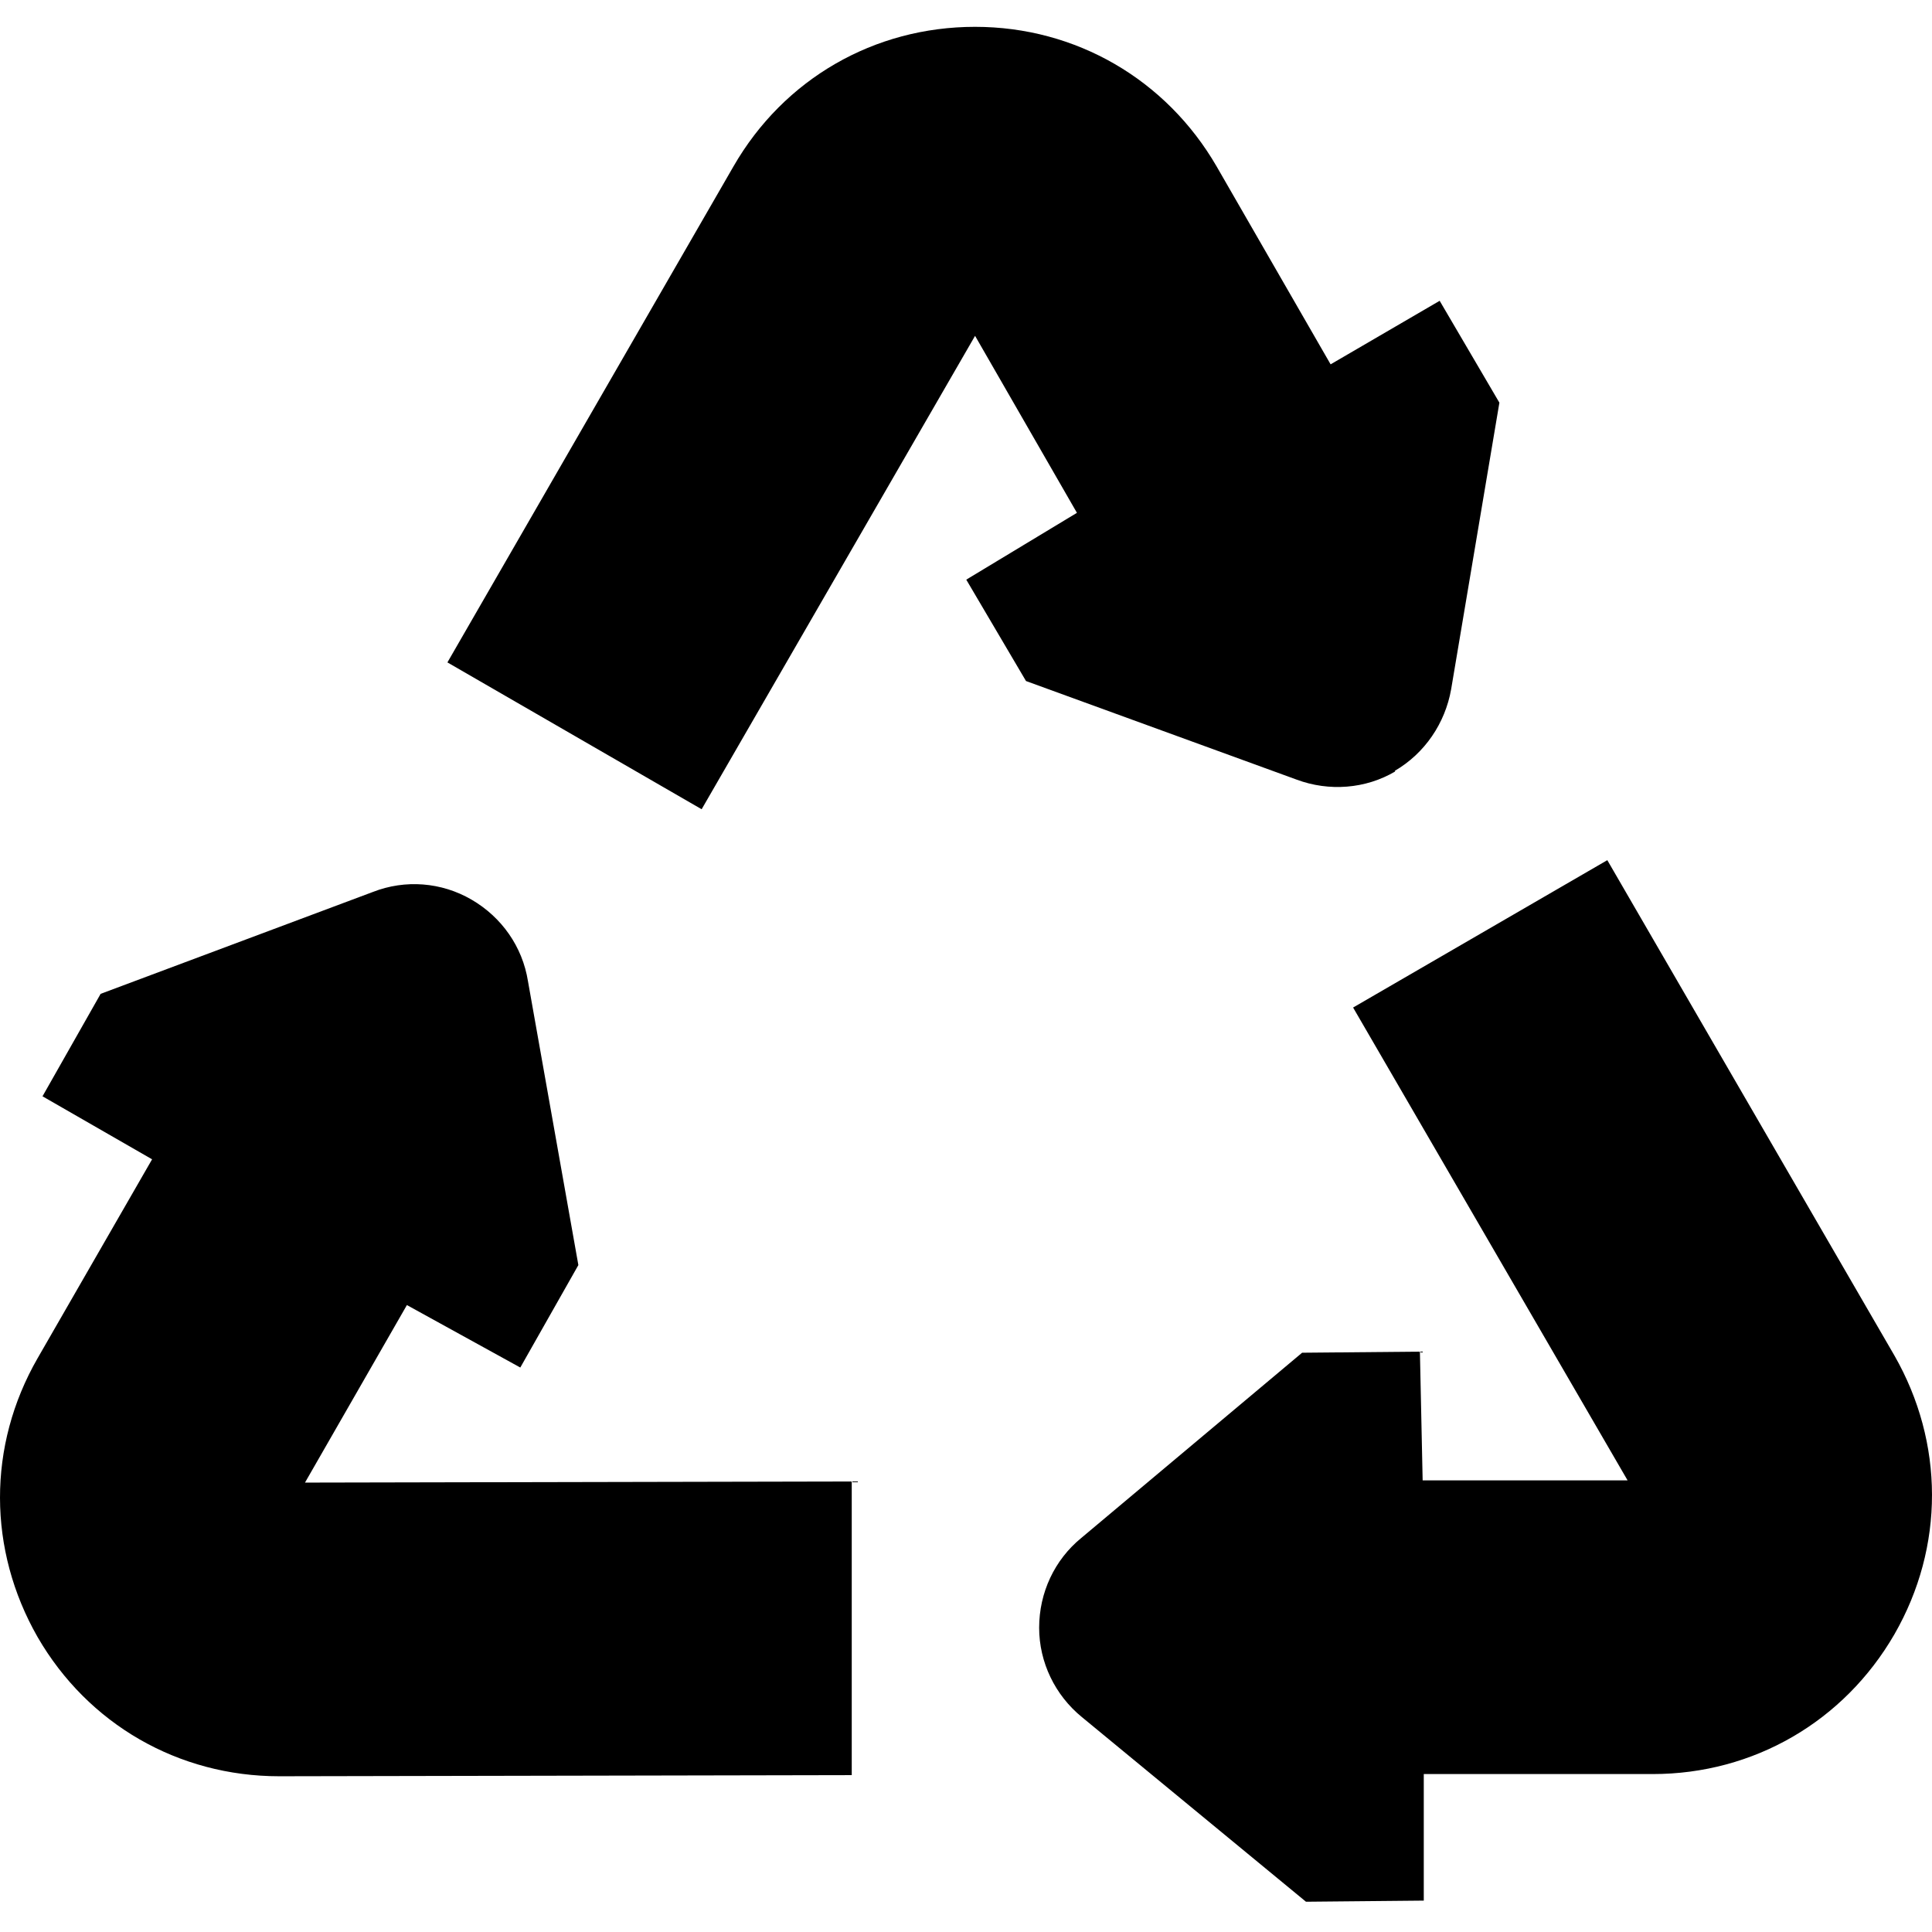 <svg xmlns="http://www.w3.org/2000/svg" width="1.25em" height="1.25em" fill="none" viewBox="0 0 36 35"><path fill="currentColor" fill-rule="evenodd" d="M27.04 12.343C26.928 12.976 26.55 13.537 25.989 13.864L25.999 13.874C25.448 14.201 24.764 14.252 24.161 14.027L19.118 12.19L18.005 10.301L20.067 9.056L18.169 5.758L13.074 14.579L8.337 11.843L13.666 2.603C14.605 0.97 16.29 0 18.169 0C20.047 0 21.731 0.98 22.671 2.603L24.794 6.289L26.826 5.105L27.939 7.003L27.04 12.343ZM35.299 24.757L29.95 15.528L25.213 18.274L30.328 27.085H26.509L26.458 24.686L24.263 24.706L20.149 28.157C19.649 28.565 19.363 29.178 19.363 29.831C19.363 30.474 19.659 31.087 20.159 31.495L24.335 34.936L26.53 34.915V32.557H30.797C32.676 32.557 34.36 31.577 35.299 29.954C36.239 28.32 36.228 26.38 35.299 24.757ZM5.683 27.126L7.582 23.818L9.695 24.982L10.777 23.073L9.838 17.784C9.736 17.141 9.348 16.59 8.786 16.263C8.225 15.937 7.551 15.885 6.949 16.12L1.875 18.019L0.792 19.928L2.834 21.102L0.701 24.808C-0.239 26.442 -0.228 28.381 0.701 30.005C1.64 31.628 3.324 32.598 5.203 32.598L15.871 32.577V27.105L5.683 27.126Z" clip-rule="evenodd"/></svg>